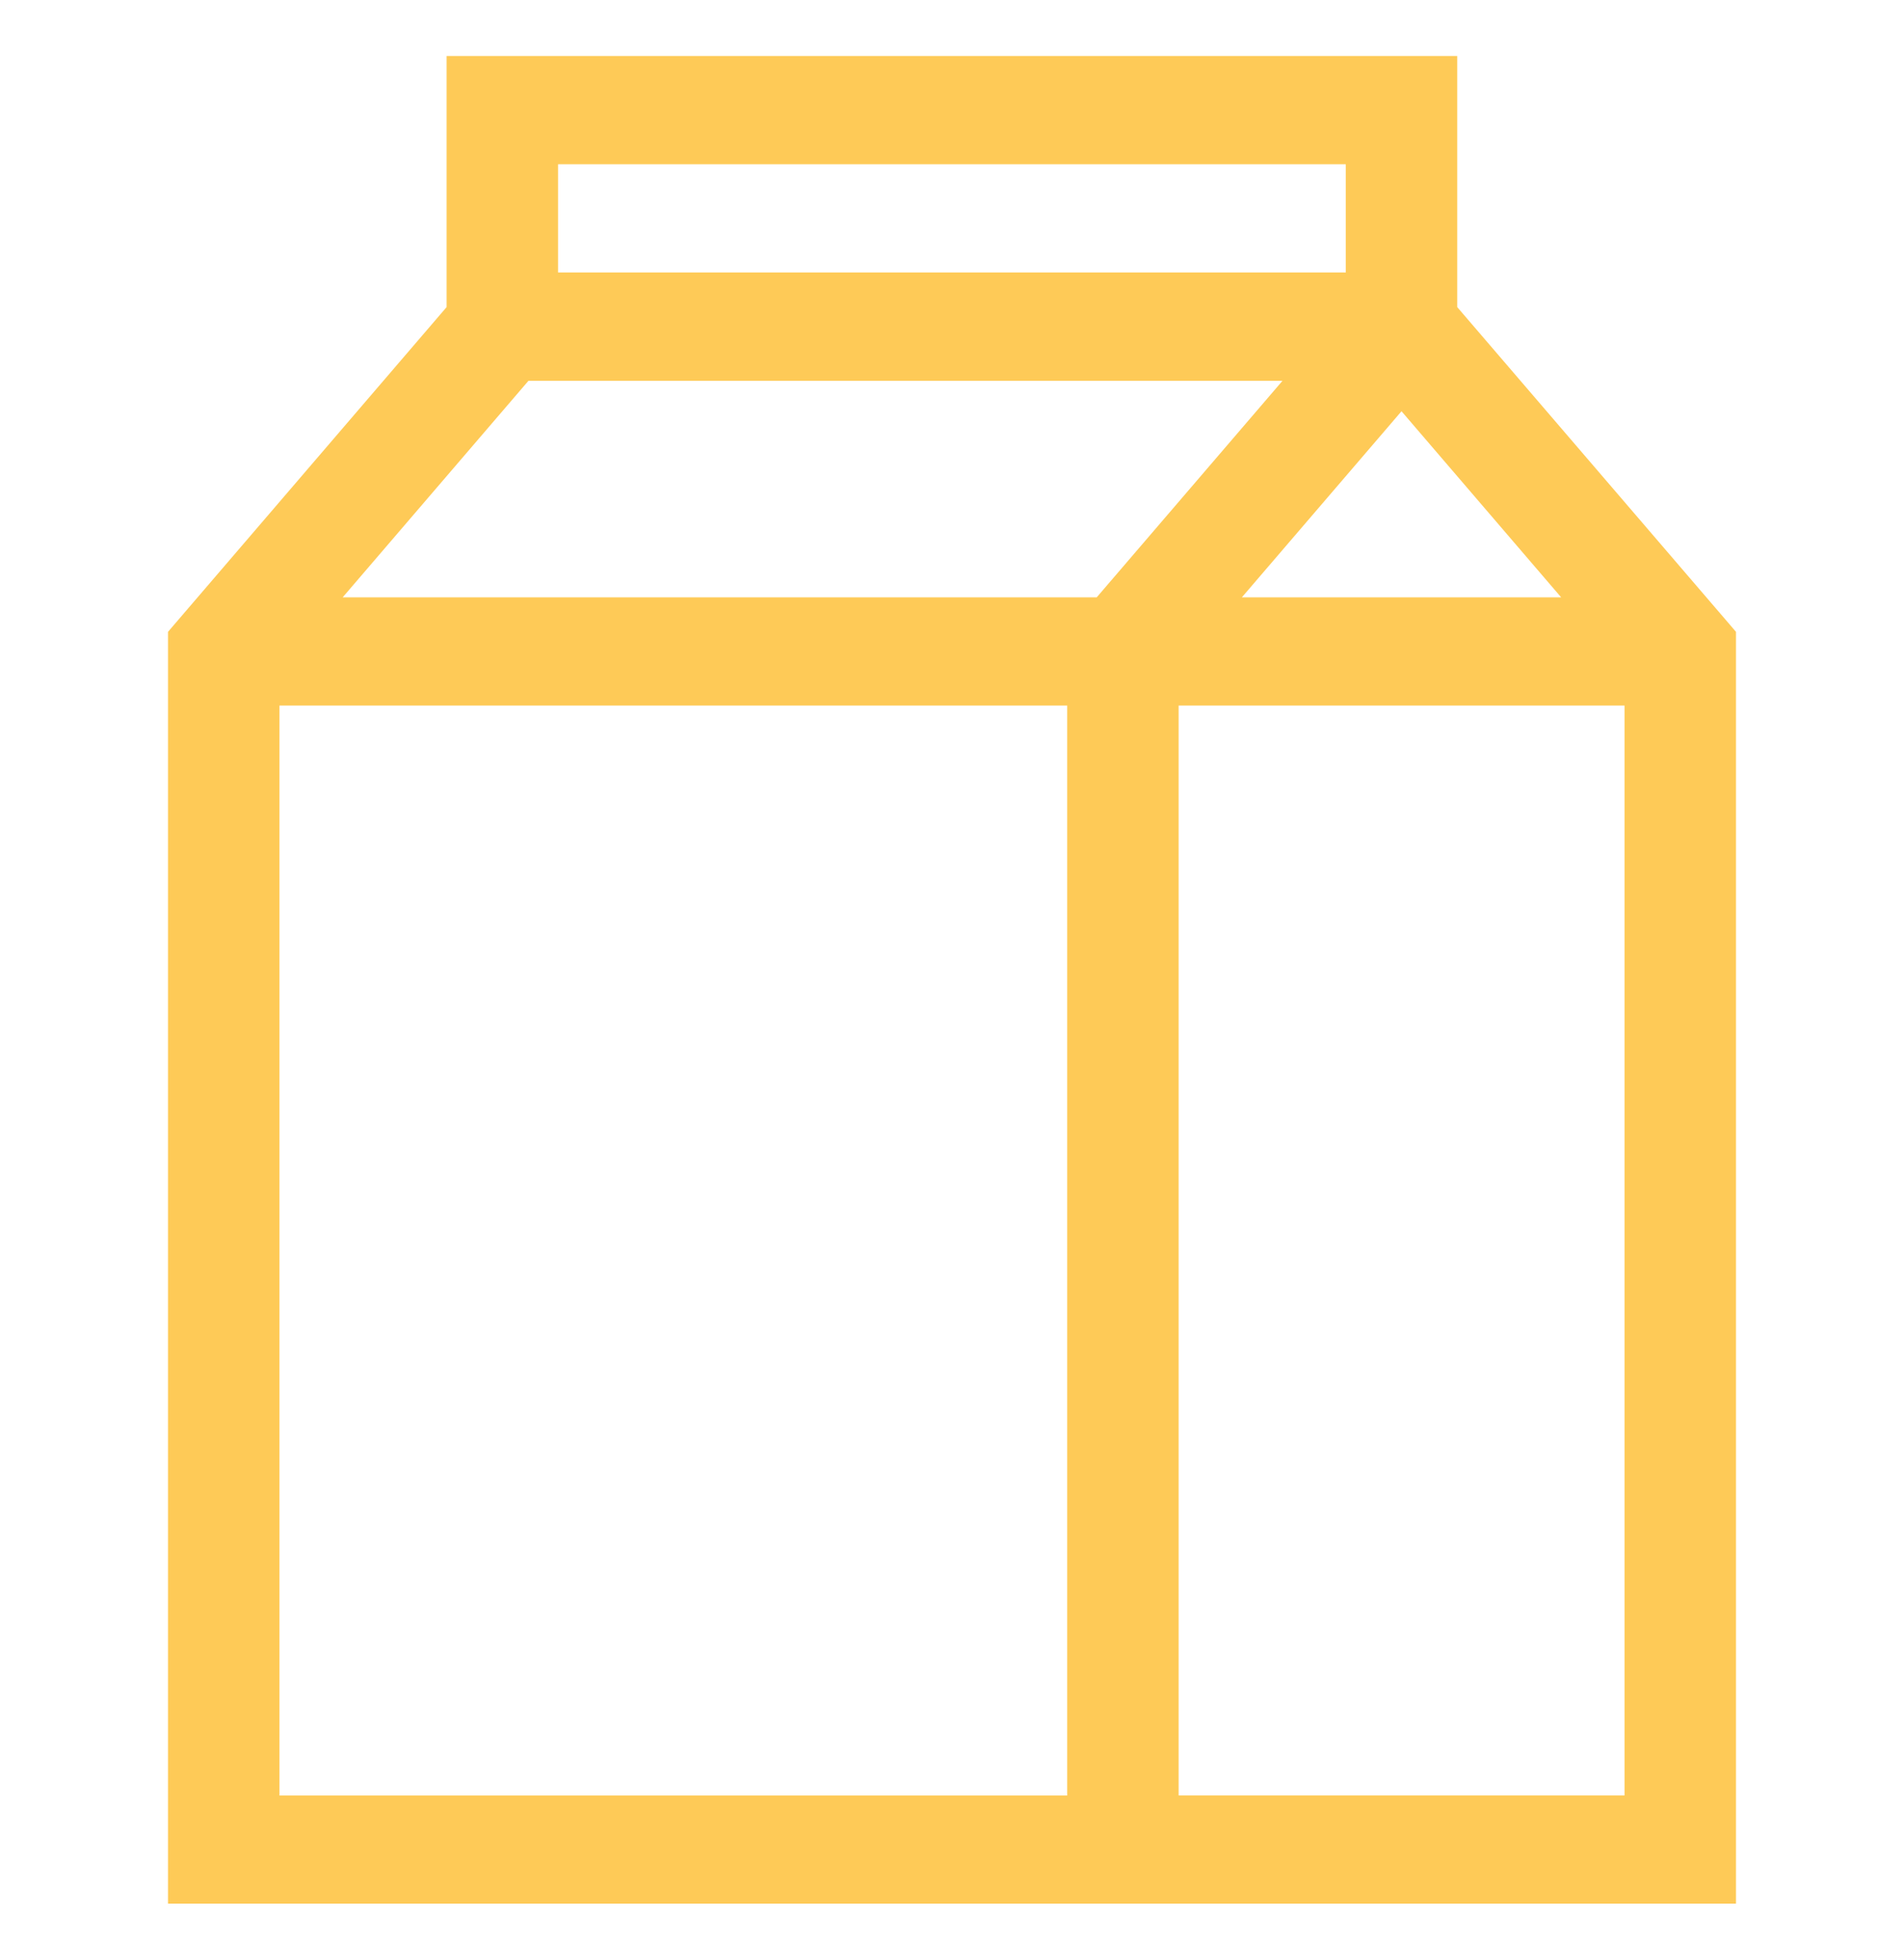 <svg width="34" height="35" viewBox="0 0 34 35" fill="none" xmlns="http://www.w3.org/2000/svg">
<path d="M26.022 5.485V1H7.975V5.485L3 11.285V34H31V11.285L26.022 5.485ZM27.878 10.669H22.176L25.027 7.345L27.878 10.669ZM9.965 2.933H24.032V4.866H9.965V2.933ZM4.99 12.602H19.057V32.069H4.99V12.602ZM6.119 10.669L9.436 6.802H22.901L19.584 10.669H6.119ZM21.047 32.067V12.602H29.01V32.067H21.047Z" fill="#FECA57"/>
</svg>
